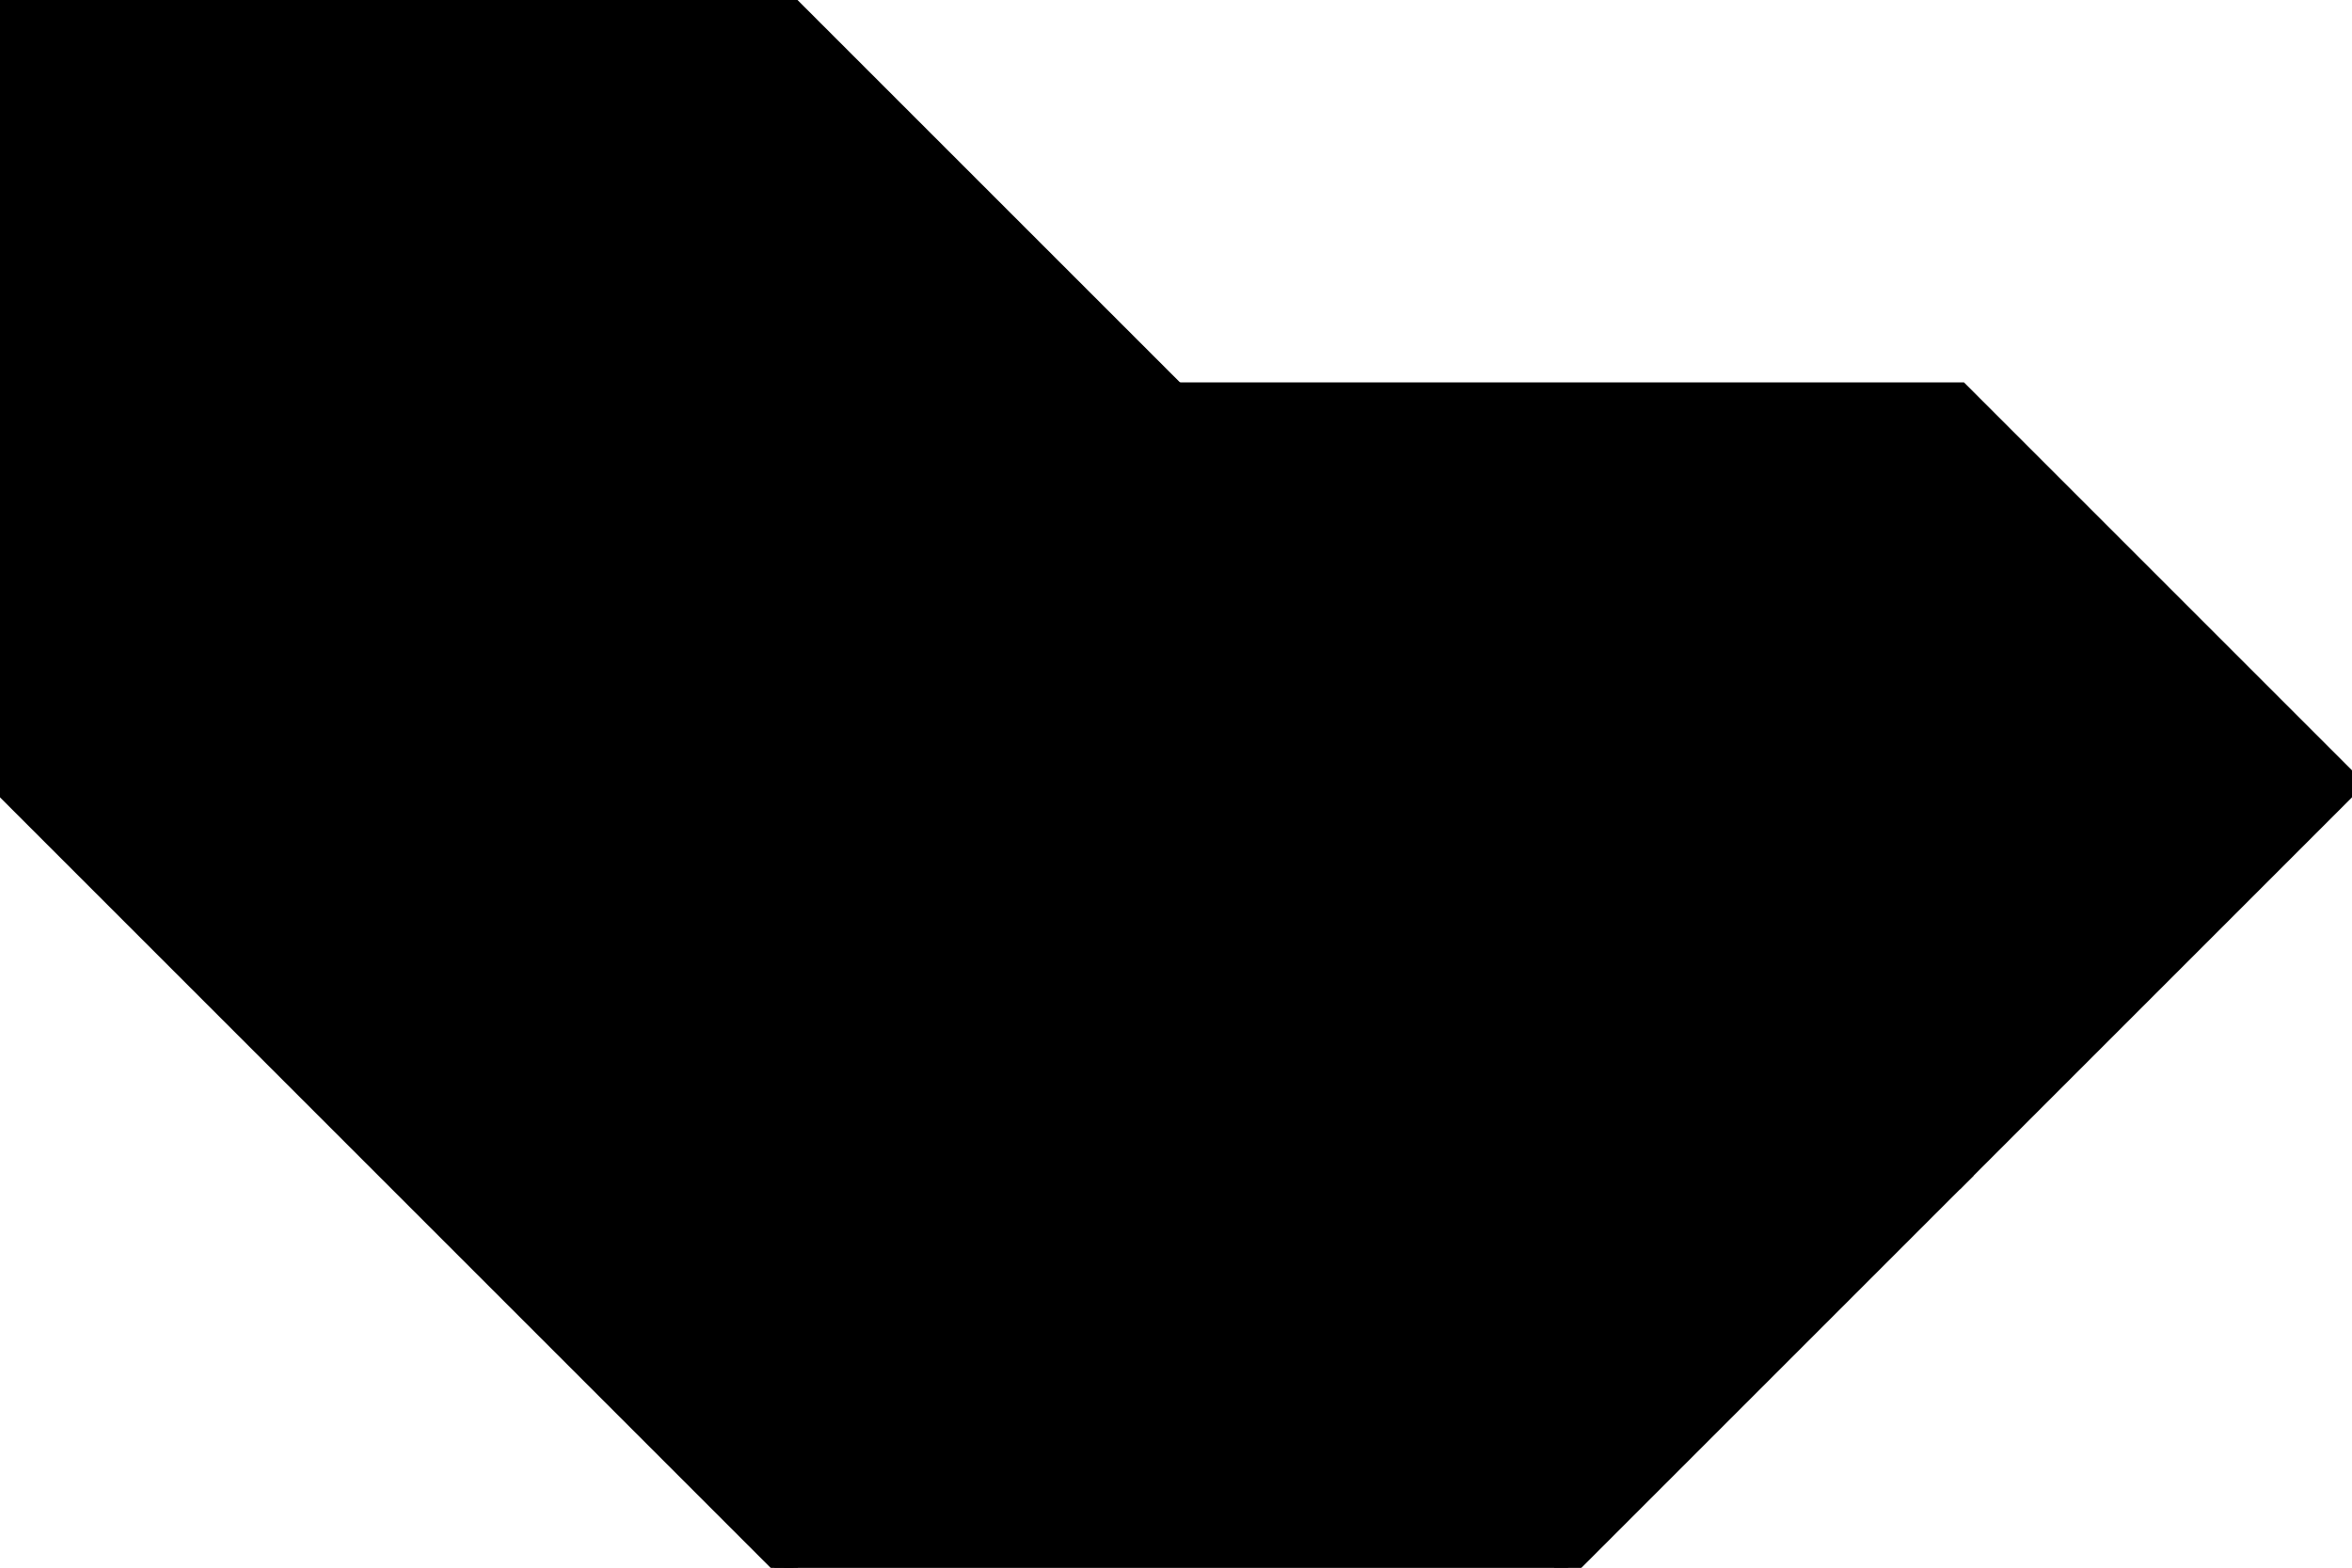 <?xml version="1.0" encoding="utf-8"?>
<svg baseProfile="full" height="100%" version="1.1" viewBox="0 0 246.073 164.049" width="100%" xmlns="http://www.w3.org/2000/svg" xmlns:ev="http://www.w3.org/2001/xml-events" xmlns:xlink="http://www.w3.org/1999/xlink"><defs/><polygon fill="black" id="1" points="164.049,164.049 205.061,123.037 164.049,82.024 123.037,123.037" stroke="black" stroke-width="2"/><polygon fill="black" id="2" points="164.049,82.024 123.037,41.012 205.061,41.012 246.073,82.024" stroke="black" stroke-width="2"/><polygon fill="black" id="3" points="164.049,164.049 82.024,164.049 123.037,123.037" stroke="black" stroke-width="2"/><polygon fill="black" id="4" points="205.061,123.037 164.049,82.024 246.073,82.024" stroke="black" stroke-width="2"/><polygon fill="black" id="5" points="0.0,82.024 82.024,0.0 0.0,0.0" stroke="black" stroke-width="2"/><polygon fill="black" id="6" points="82.024,164.049 0.0,82.024 82.024,0.0" stroke="black" stroke-width="2"/><polygon fill="black" id="7" points="82.024,164.049 164.049,82.024 82.024,0.0" stroke="black" stroke-width="2"/></svg>
